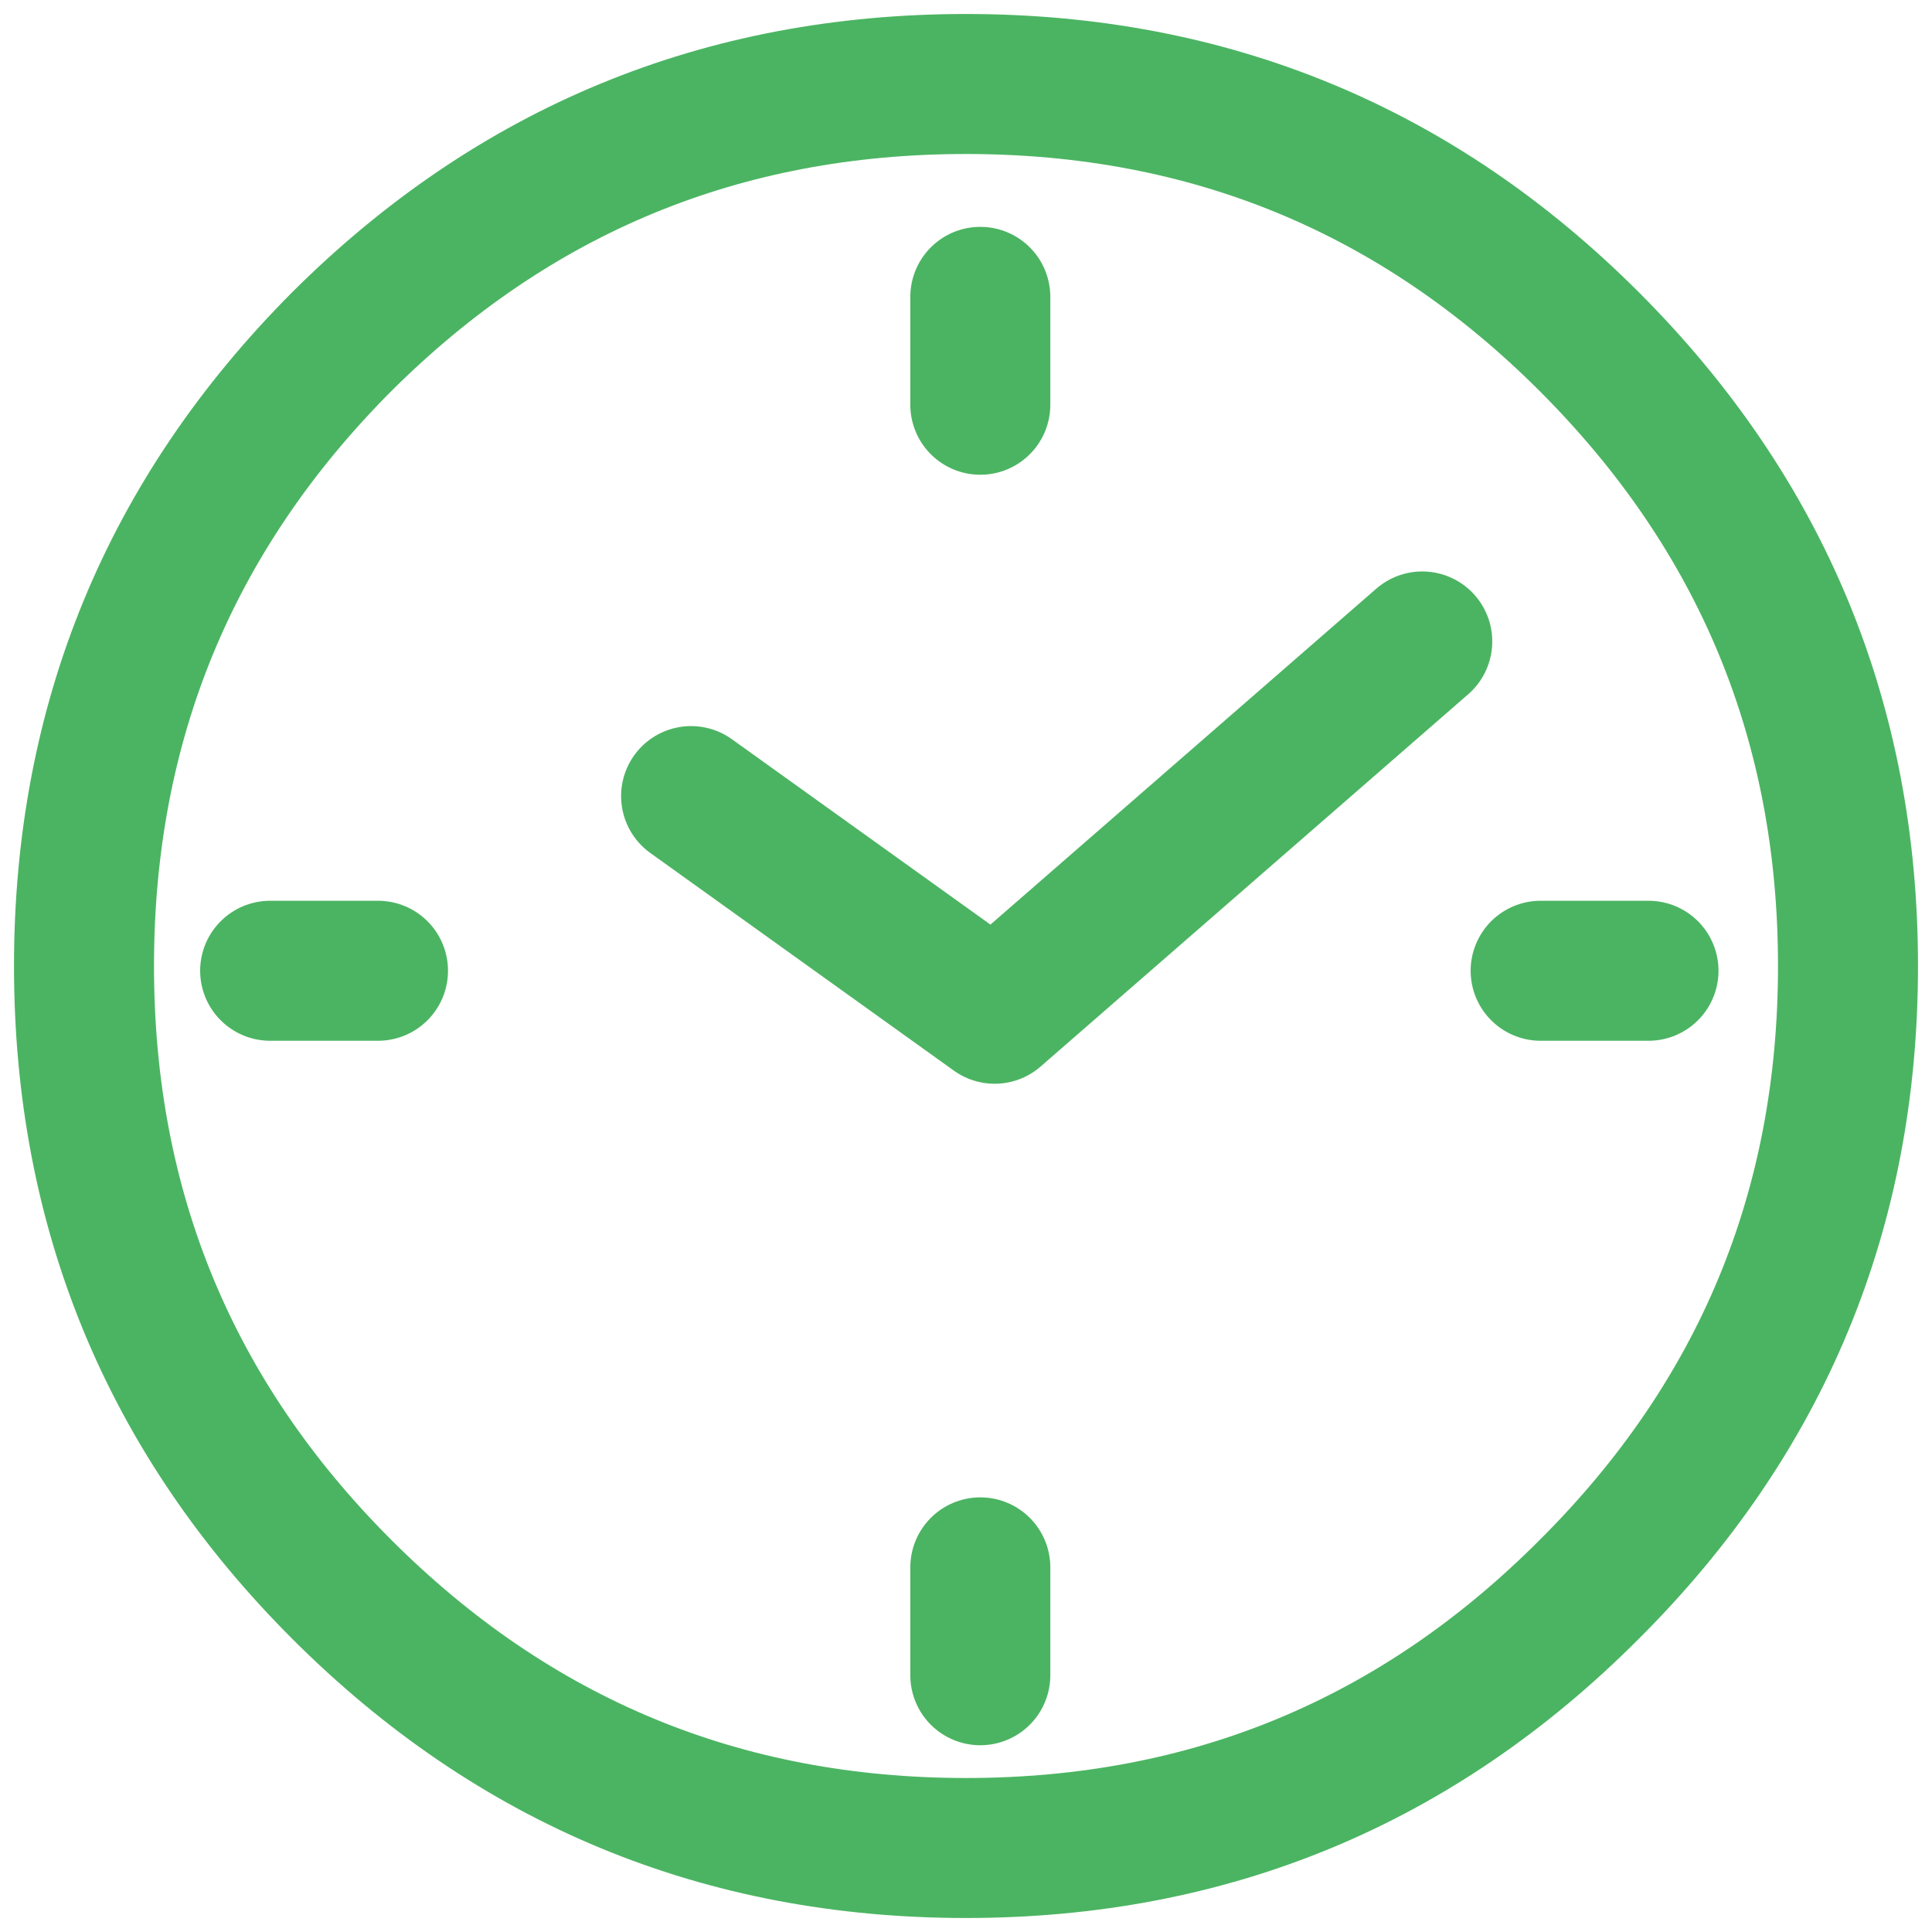 <svg width="69" height="69" viewBox="0 0 69 69" fill="none" xmlns="http://www.w3.org/2000/svg">
<path d="M13.5 34.67H9.648M50.795 22.909L35.523 36.205L24.682 28.432M35.011 10.602V14.455M58.875 34.67H55.023M35.011 55.977V59.83M66 34.5C66 43.205 62.92 50.625 56.761 56.761C50.625 62.92 43.205 66 34.5 66C25.795 66 18.364 62.92 12.204 56.761C6.068 50.625 3 43.205 3 34.5C3 25.796 6.068 18.364 12.204 12.204C18.364 6.068 25.795 3 34.5 3C43.205 3 50.625 6.068 56.761 12.204C62.92 18.364 66 25.796 66 34.5Z" stroke="#4BB462" stroke-width="5" stroke-linecap="round" stroke-linejoin="round"/>
</svg>
